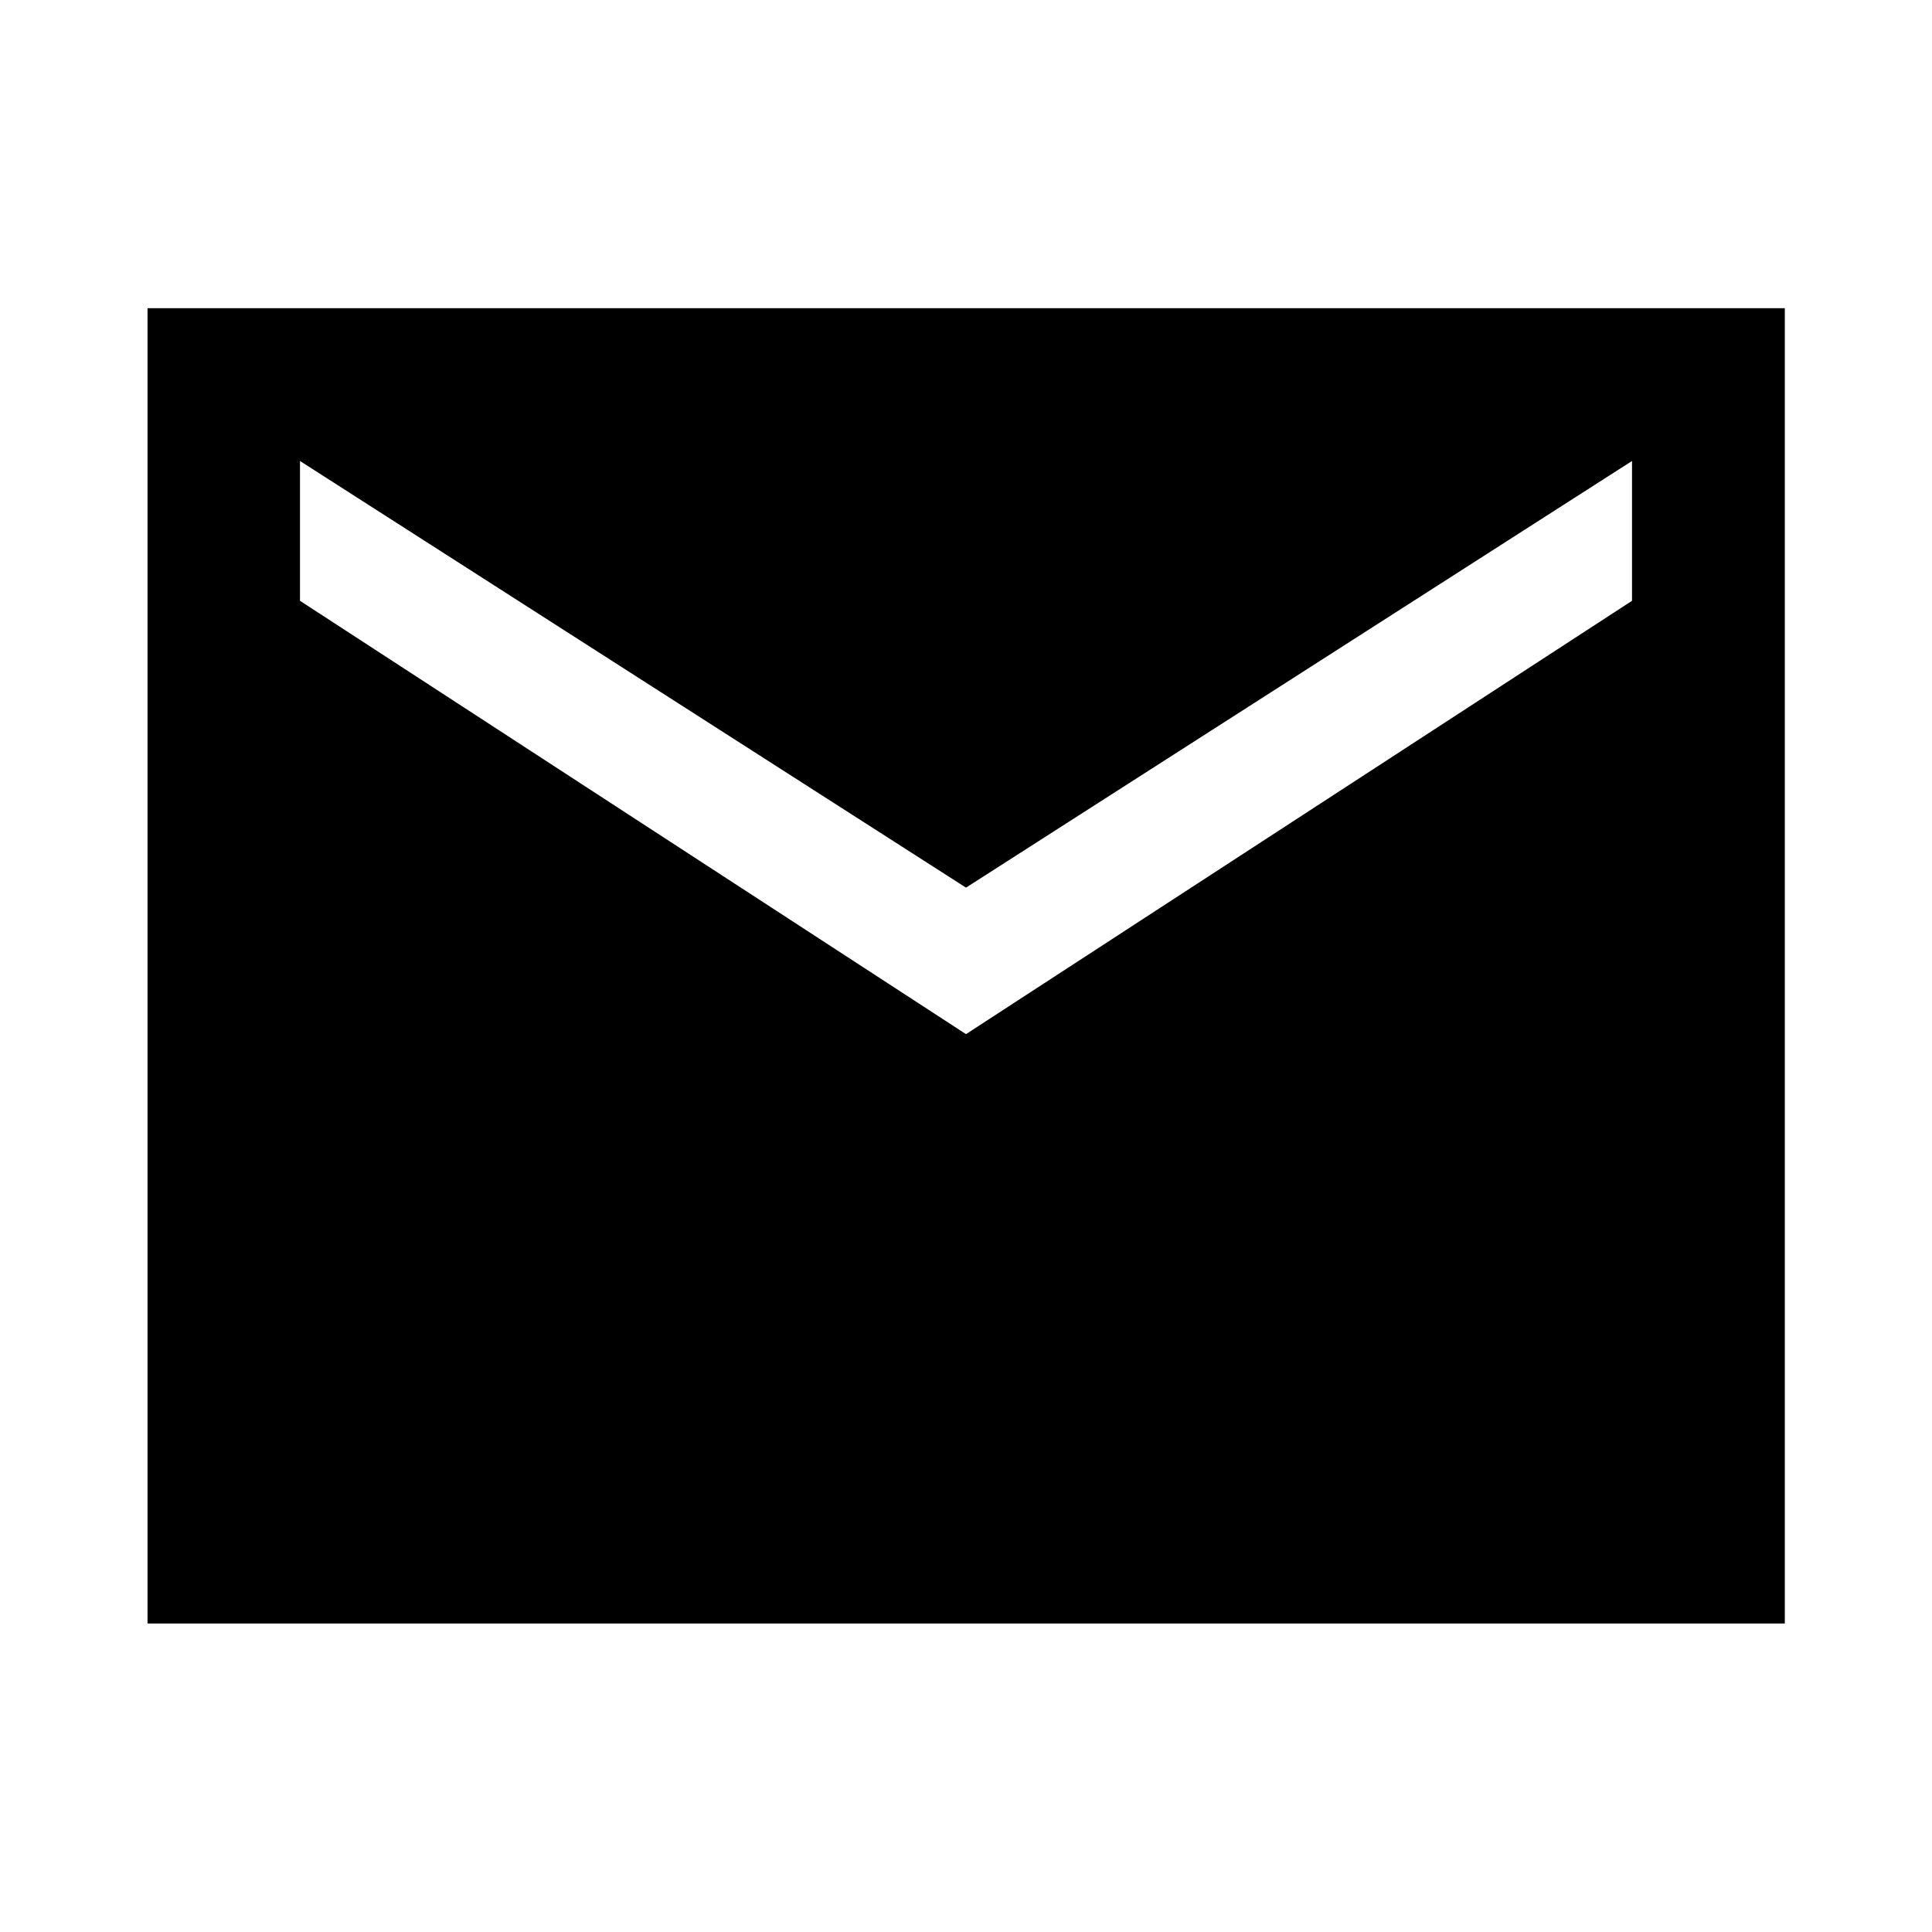 <svg xmlns="http://www.w3.org/2000/svg" height="40" viewBox="0 -960 960 960" width="40"><path d="M73.3-153.3v-653.56h813.56v653.56H73.3ZM480-446.14l330.94-215.33v-69.47L480-518.94l-330.94-212v69.47L480-446.14Z"/></svg>